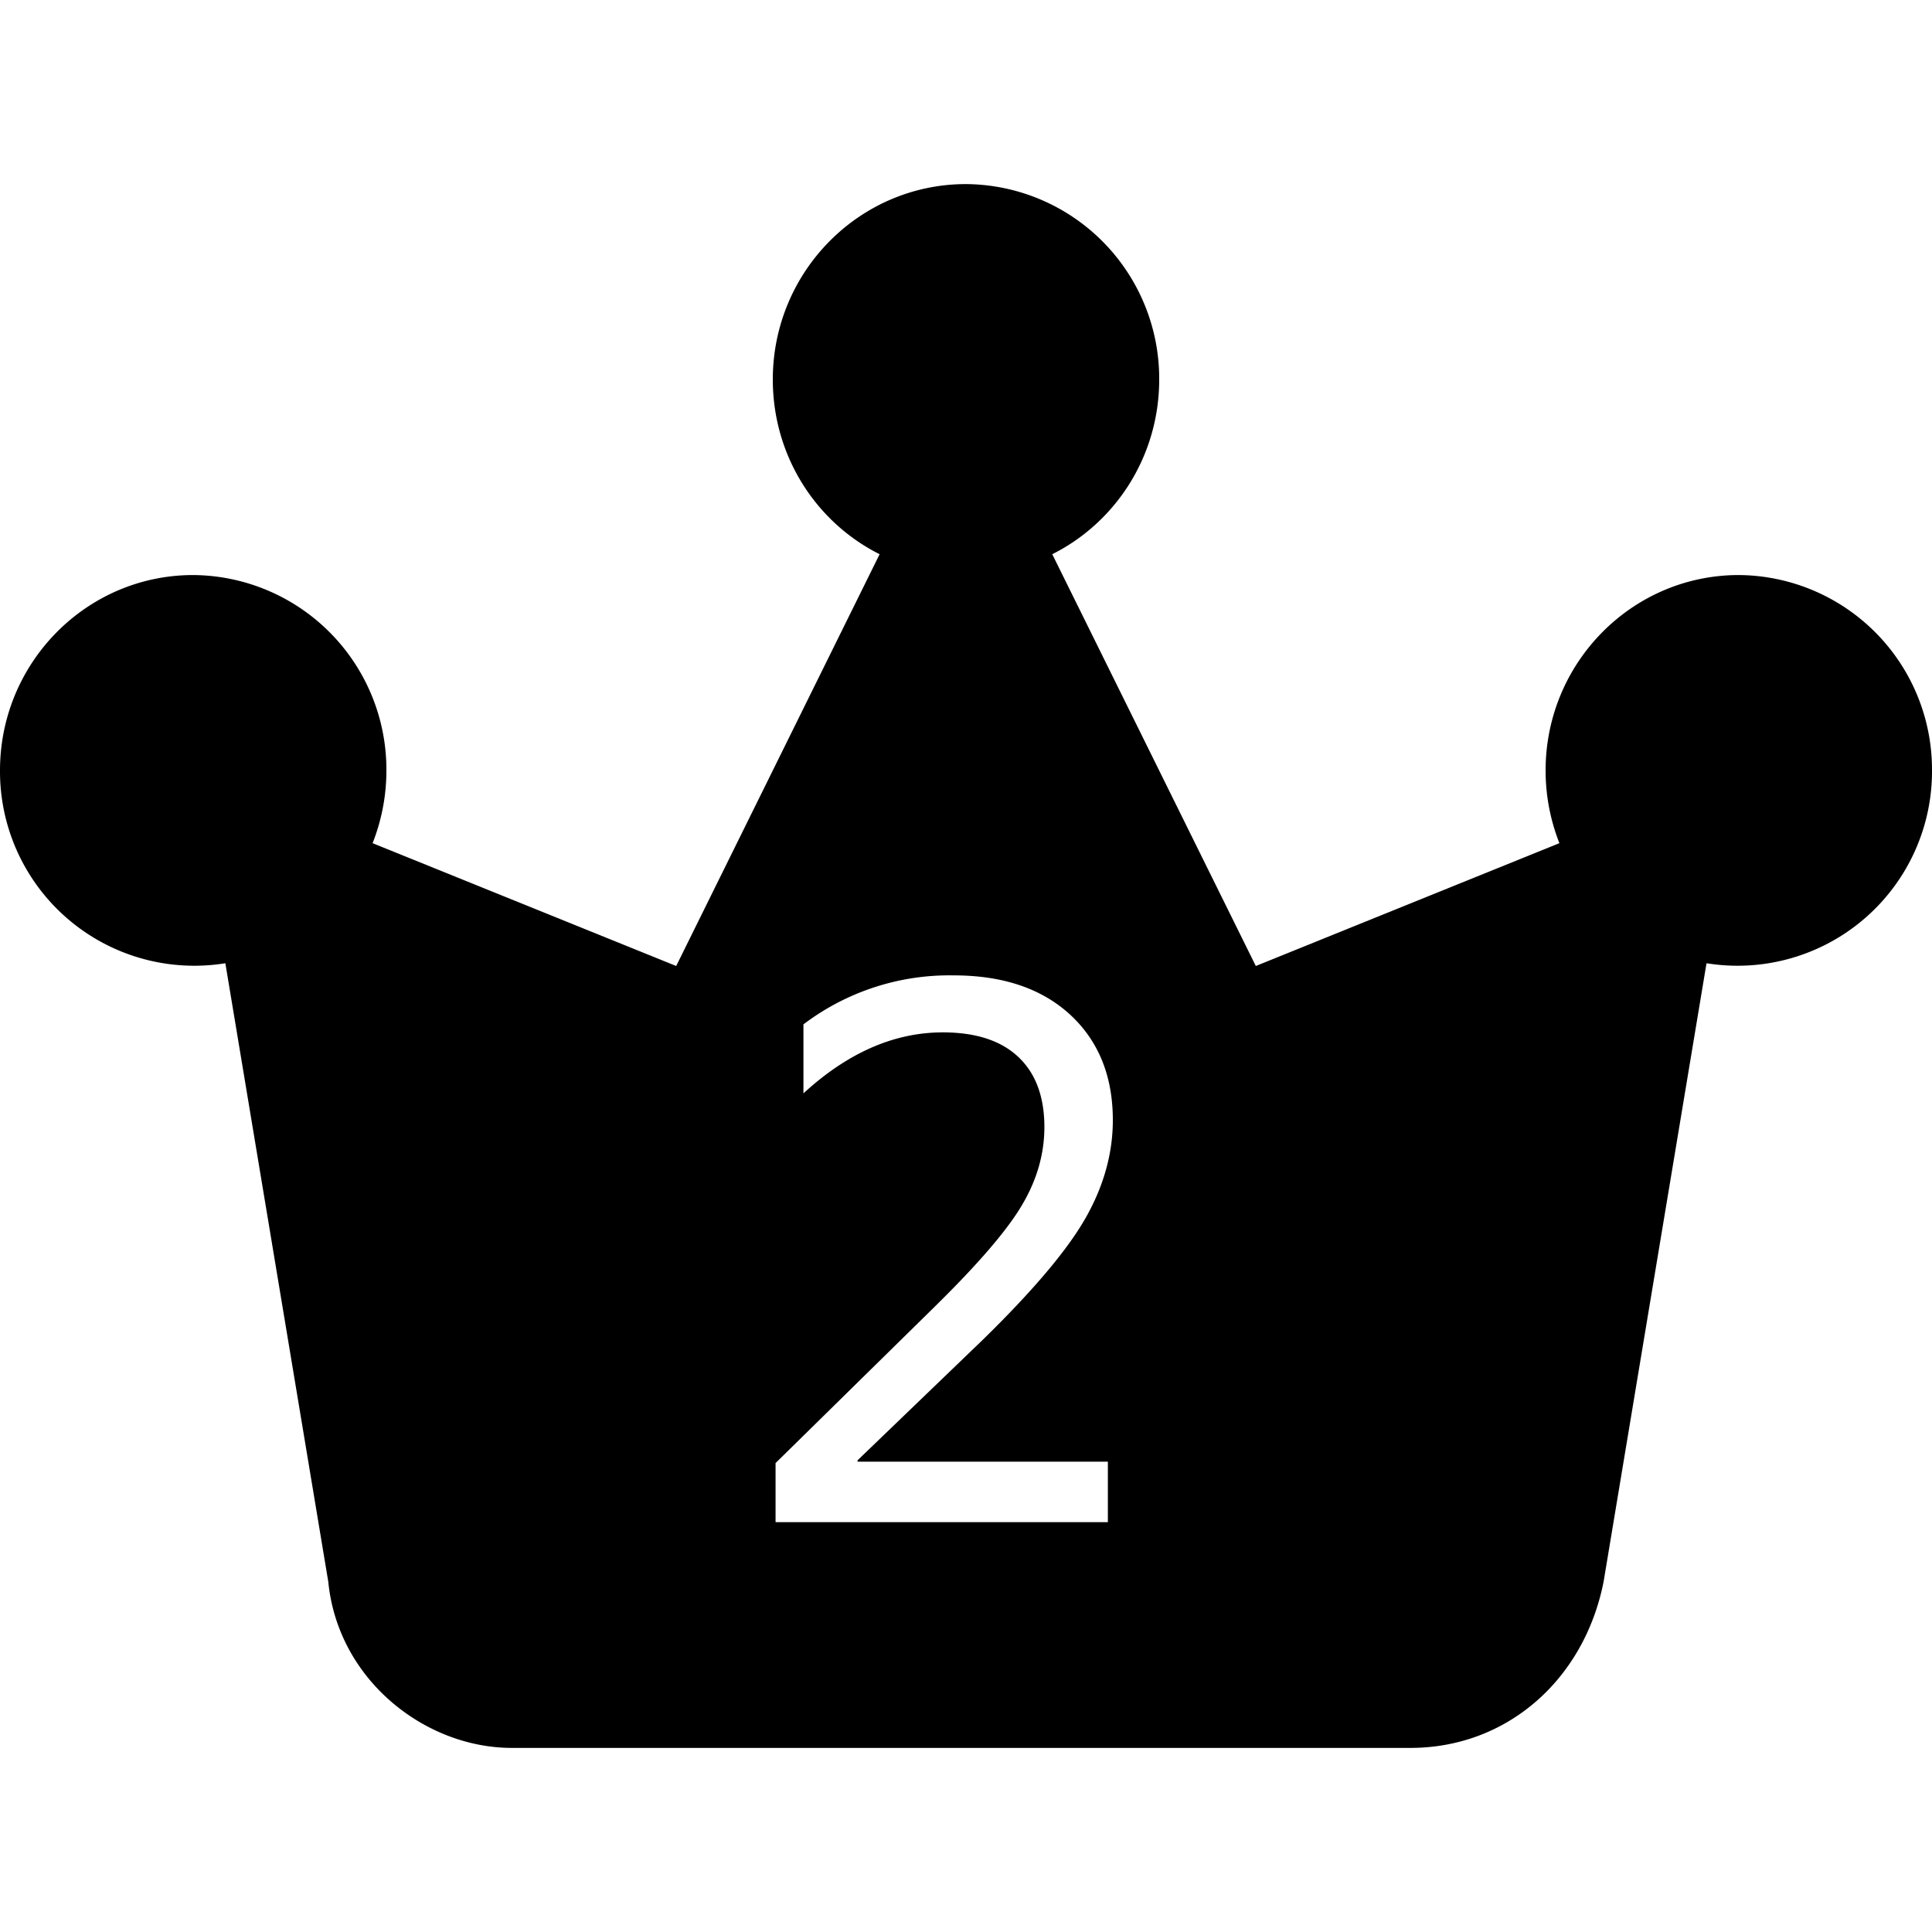 <?xml version="1.0" standalone="no"?><!DOCTYPE svg PUBLIC "-//W3C//DTD SVG 1.1//EN" "http://www.w3.org/Graphics/SVG/1.1/DTD/svg11.dtd"><svg t="1606124999582" class="icon" viewBox="0 0 1024 1024" version="1.1" xmlns="http://www.w3.org/2000/svg" p-id="52173" xmlns:xlink="http://www.w3.org/1999/xlink" width="200" height="200"><defs><style type="text/css"></style></defs><path d="M921.601 304.786c-56.539 0-102.4 46.446-102.4 103.57 0 13.678 2.633 26.624 7.314 38.546L665.601 512 557.716 293.742c33.646-16.823 56.686-52.005 56.686-92.599A103.131 103.131 0 0 0 512.001 97.573c-56.539 0-102.4 46.446-102.4 103.57 0 40.594 22.967 75.776 56.613 92.599L358.401 512l-160.914-65.097c4.681-11.922 7.314-24.869 7.314-38.546a103.131 103.131 0 0 0-102.4-103.57c-56.539 0-102.4 46.446-102.4 103.57A102.985 102.985 0 0 0 119.444 510.537l54.565 327.899c5.12 51.858 51.2 87.991 97.28 87.991h476.233c51.2 0 92.087-36.133 102.4-87.991l54.565-327.899A103.058 103.058 0 0 0 1024.001 408.357a103.131 103.131 0 0 0-102.4-103.57z m-334.409 469.943v32.037H411.064v-31.305l84.114-82.651c23.186-22.747 38.766-40.887 46.519-54.126 7.899-13.312 11.849-27.063 11.849-41.326 0-16.165-4.681-28.599-13.897-37.23s-22.528-12.946-39.936-12.946c-25.819 0-50.469 10.825-73.874 32.329v-36.571a128 128 0 0 1 79.653-25.966c26.039 0 46.592 6.949 61.659 20.773 15.067 13.897 22.674 32.549 22.674 55.954 0 17.627-4.827 34.962-14.482 51.931-9.655 16.969-27.941 38.619-54.857 64.878l-65.975 63.488v0.731h132.681z" p-id="52174"></path></svg>